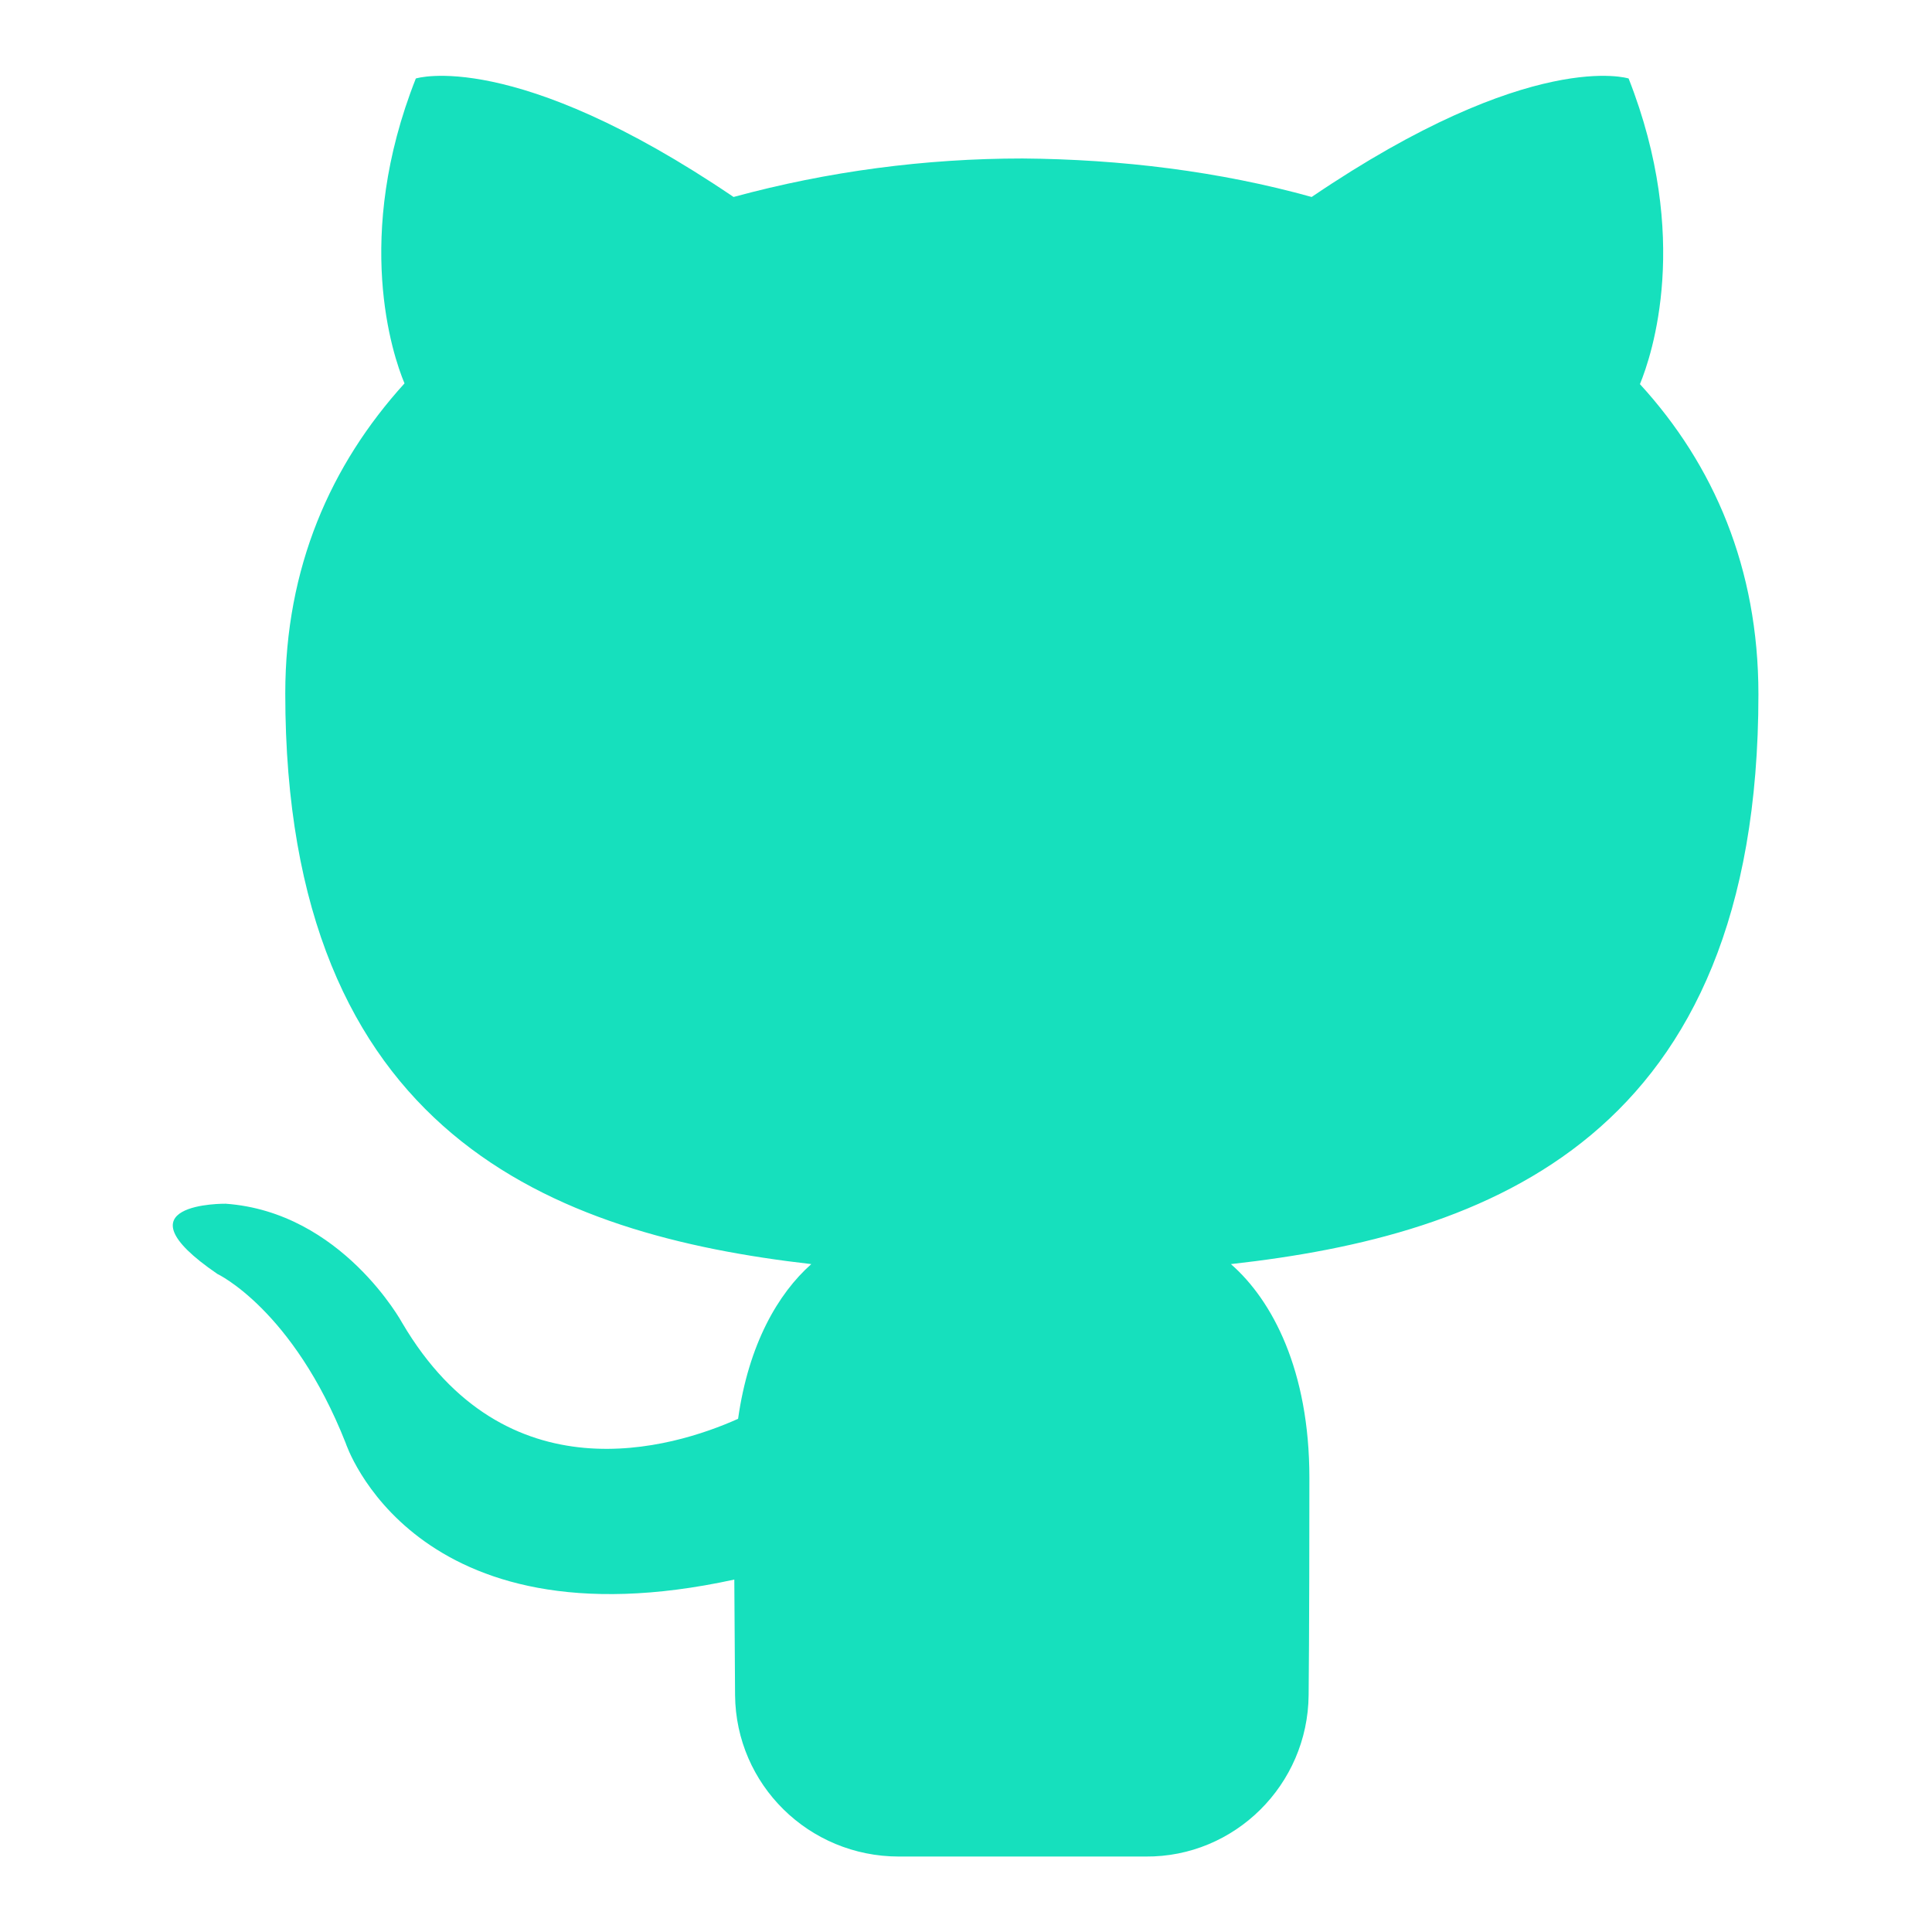 <?xml version="1.0" encoding="utf-8"?>
<!-- Svg Vector Icons : http://www.onlinewebfonts.com/icon -->
<!DOCTYPE svg PUBLIC "-//W3C//DTD SVG 1.1//EN" "http://www.w3.org/Graphics/SVG/1.1/DTD/svg11.dtd">
<svg version="1.1" xmlns="http://www.w3.org/2000/svg" xmlns:xlink="http://www.w3.org/1999/xlink" x="0px" y="0px" viewBox="0 0 256 256" enable-background="new 0 0 256 256" xml:space="preserve">
<g> <path fill="#16e0bd" d="M119.1,246c-11.9,0-21.6-9.5-21.7-21.4l-0.1-15.3c-42.6,9.3-51.5-18.1-51.5-18.1c-7-17.7-17-22.4-17-22.4 c-13.9-9.5,1.1-9.3,1.1-9.3c15.4,1.1,23.4,15.8,23.4,15.8C67,198.6,89.1,191.9,97.8,188c1.4-9.9,5.3-16.6,9.7-20.5 c-34-3.9-69.7-17-69.7-75.6c0-16.7,6-30.3,15.8-41.1C52,47,46.8,31.4,55.1,10.4c0,0,12.9-4.1,42.1,15.7c12.5-3.4,25.4-5.1,38.3-5.1 c13,0.1,26.1,1.7,38.3,5.1c29.2-19.8,42-15.7,42-15.7c8.3,21.1,3.1,36.6,1.5,40.5c9.8,10.7,15.7,24.4,15.7,41.1 c0,58.8-35.8,71.7-69.9,75.5c5.5,4.8,10.4,14.1,10.4,28.3c0,20.5-0.1,28.8-0.1,28.8c-0.1,11.9-9.8,21.5-21.6,21.4H119.1L119.1,246z "/></g>
</svg>